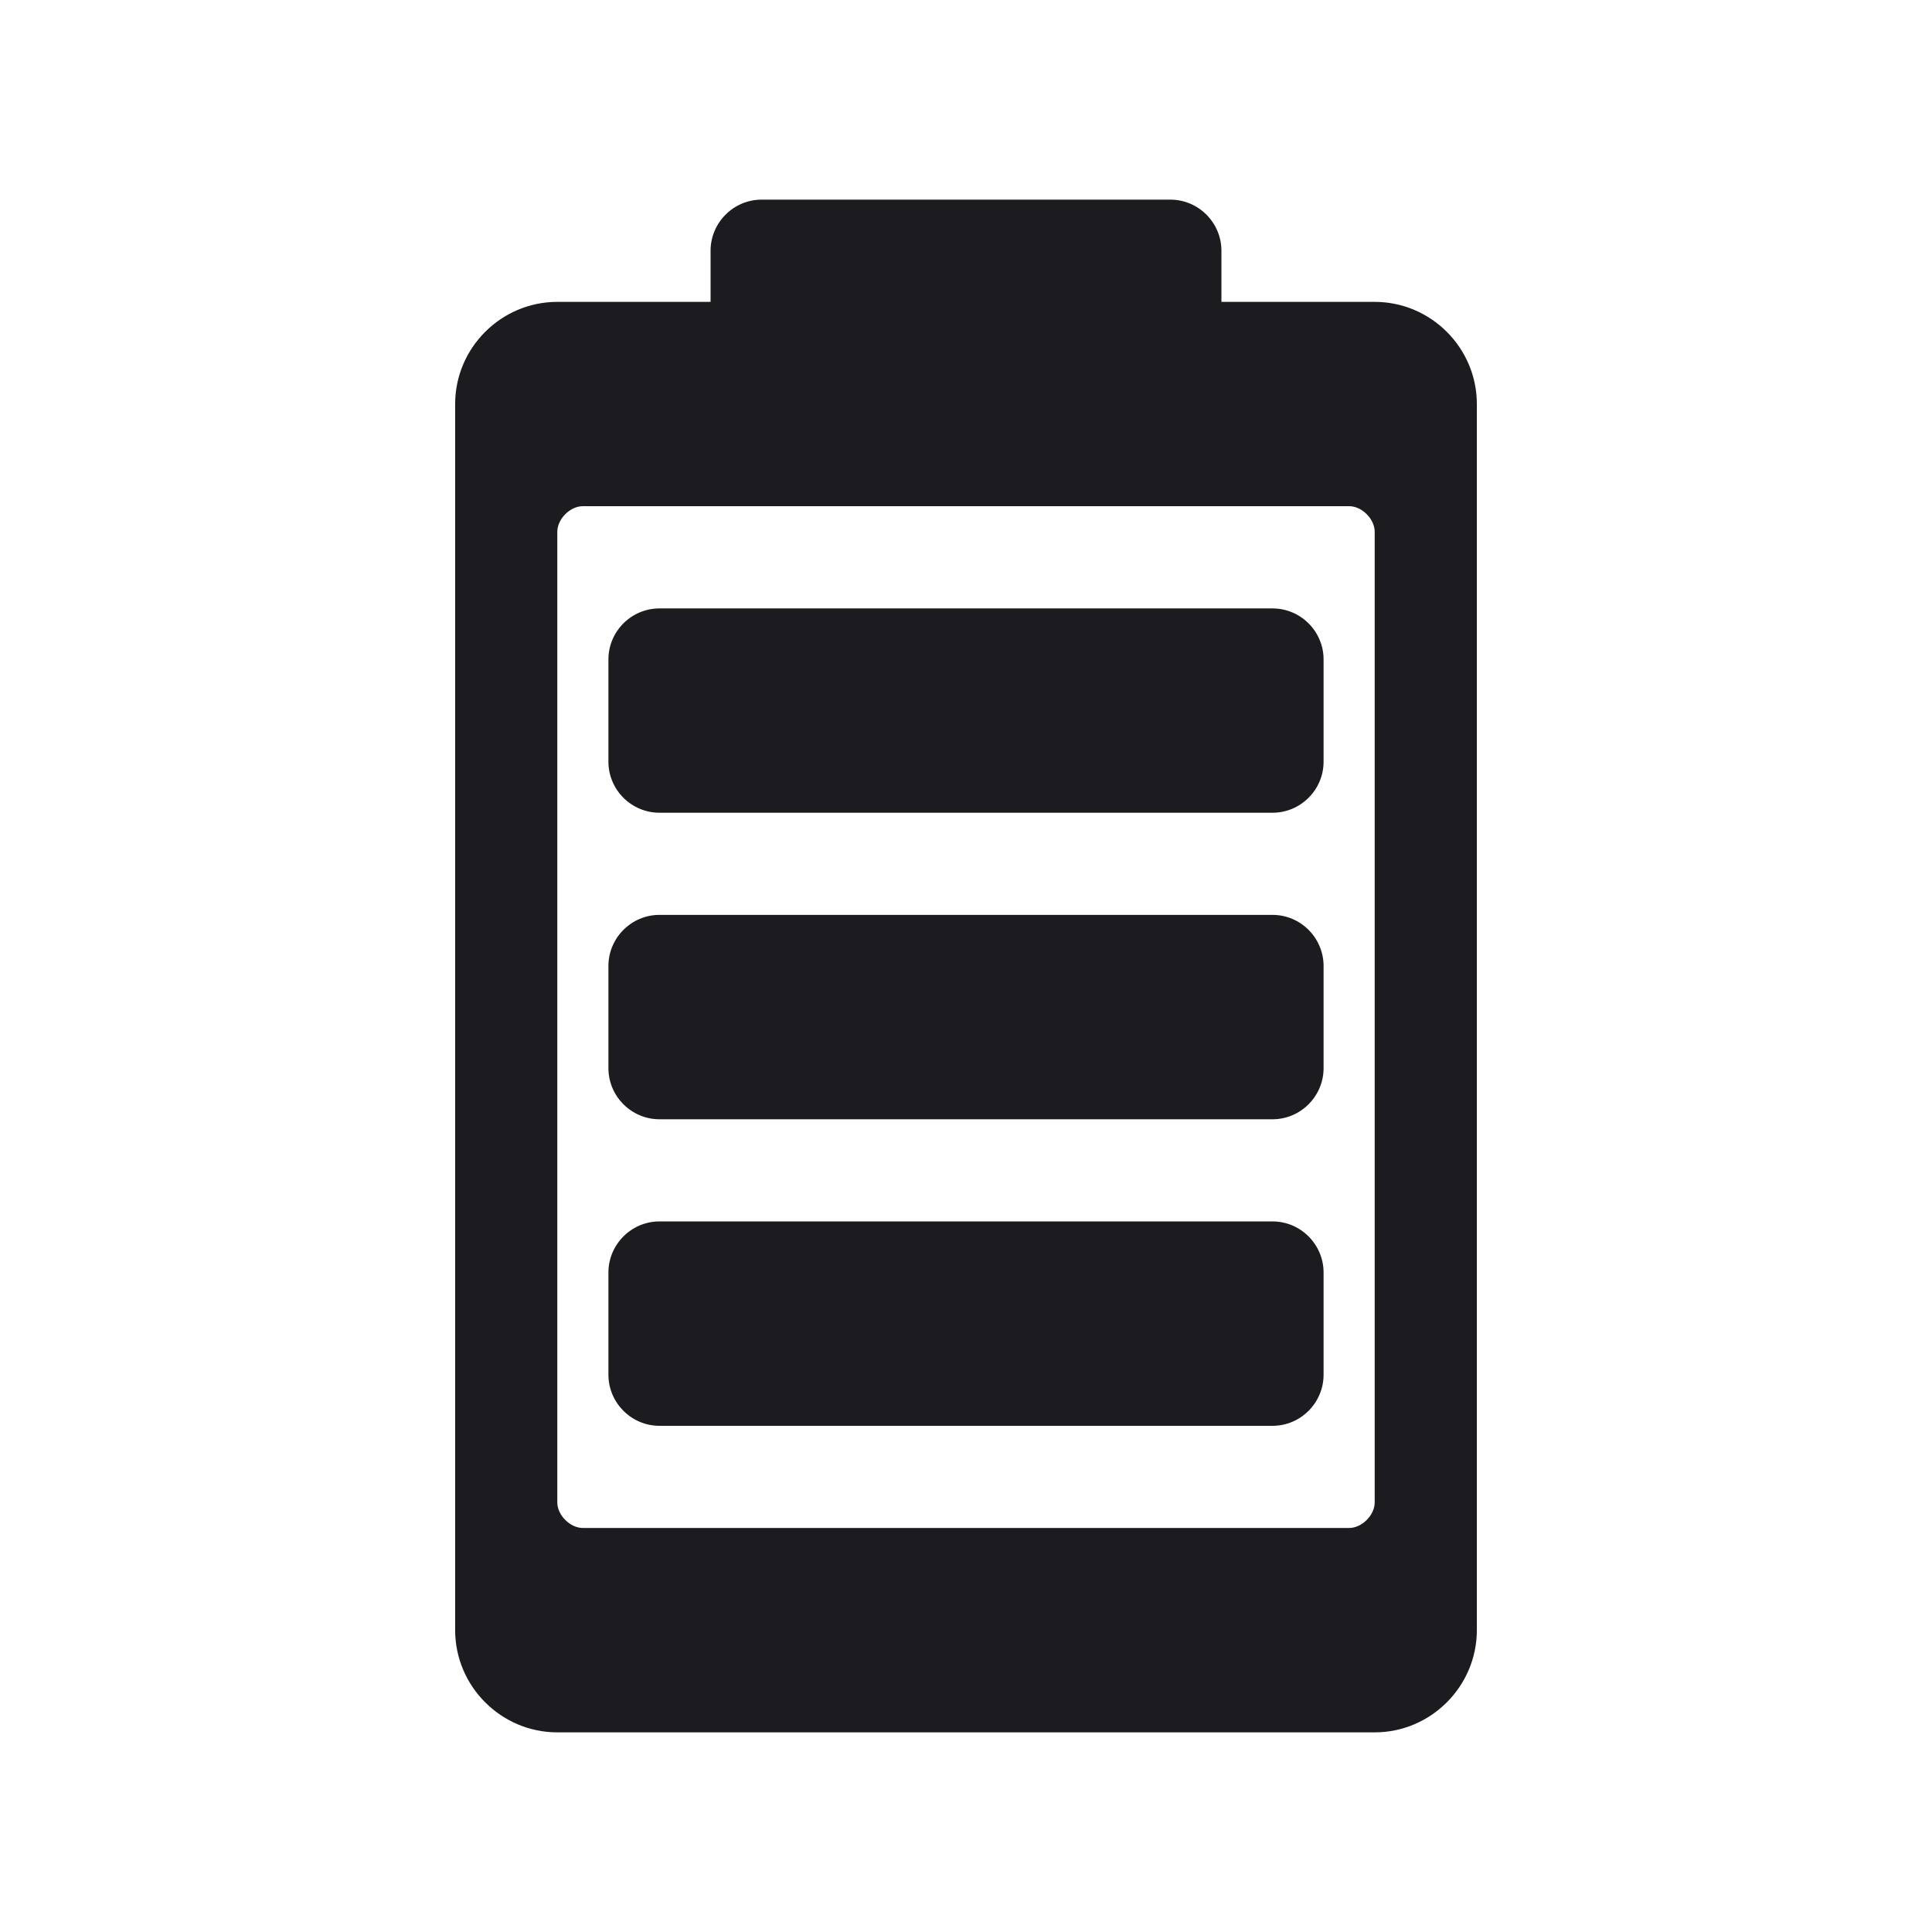 <svg width="24" height="24" viewBox="0 0 24 24" fill="none" xmlns="http://www.w3.org/2000/svg">
<path d="M15.173 4.067C15.173 4.416 14.888 4.702 14.539 4.702H9.461C9.112 4.702 8.827 4.416 8.827 4.067V3.115C8.827 2.766 9.112 2.48 9.461 2.48H14.539C14.888 2.48 15.173 2.766 15.173 3.115V4.067Z" fill="#1C1B1F"/>
<path d="M17.077 3.75H6.923C6.225 3.75 5.654 4.321 5.654 5.019V20.25C5.654 20.948 6.225 21.52 6.923 21.52H17.077C17.775 21.52 18.346 20.948 18.346 20.25V5.019C18.346 4.321 17.775 3.75 17.077 3.75ZM17.077 18.664C17.077 18.822 16.918 18.981 16.76 18.981H7.24C7.082 18.981 6.923 18.822 6.923 18.664V6.606C6.923 6.447 7.082 6.288 7.24 6.288H16.76C16.918 6.288 17.077 6.447 17.077 6.606V18.664Z" fill="#1C1B1F"/>
<path d="M16.442 9.462C16.442 9.811 16.157 10.096 15.808 10.096H8.192C7.843 10.096 7.558 9.811 7.558 9.462V8.192C7.558 7.843 7.843 7.558 8.192 7.558H15.808C16.157 7.558 16.442 7.843 16.442 8.192V9.462ZM16.442 13.269C16.442 13.618 16.157 13.904 15.808 13.904H8.192C7.843 13.904 7.558 13.618 7.558 13.269V12C7.558 11.651 7.843 11.365 8.192 11.365H15.808C16.157 11.365 16.442 11.651 16.442 12V13.269ZM16.442 17.077C16.442 17.426 16.157 17.712 15.808 17.712H8.192C7.843 17.712 7.558 17.426 7.558 17.077V15.808C7.558 15.459 7.843 15.173 8.192 15.173H15.808C16.157 15.173 16.442 15.459 16.442 15.808V17.077Z" fill="#1C1B1F"/>
</svg>
